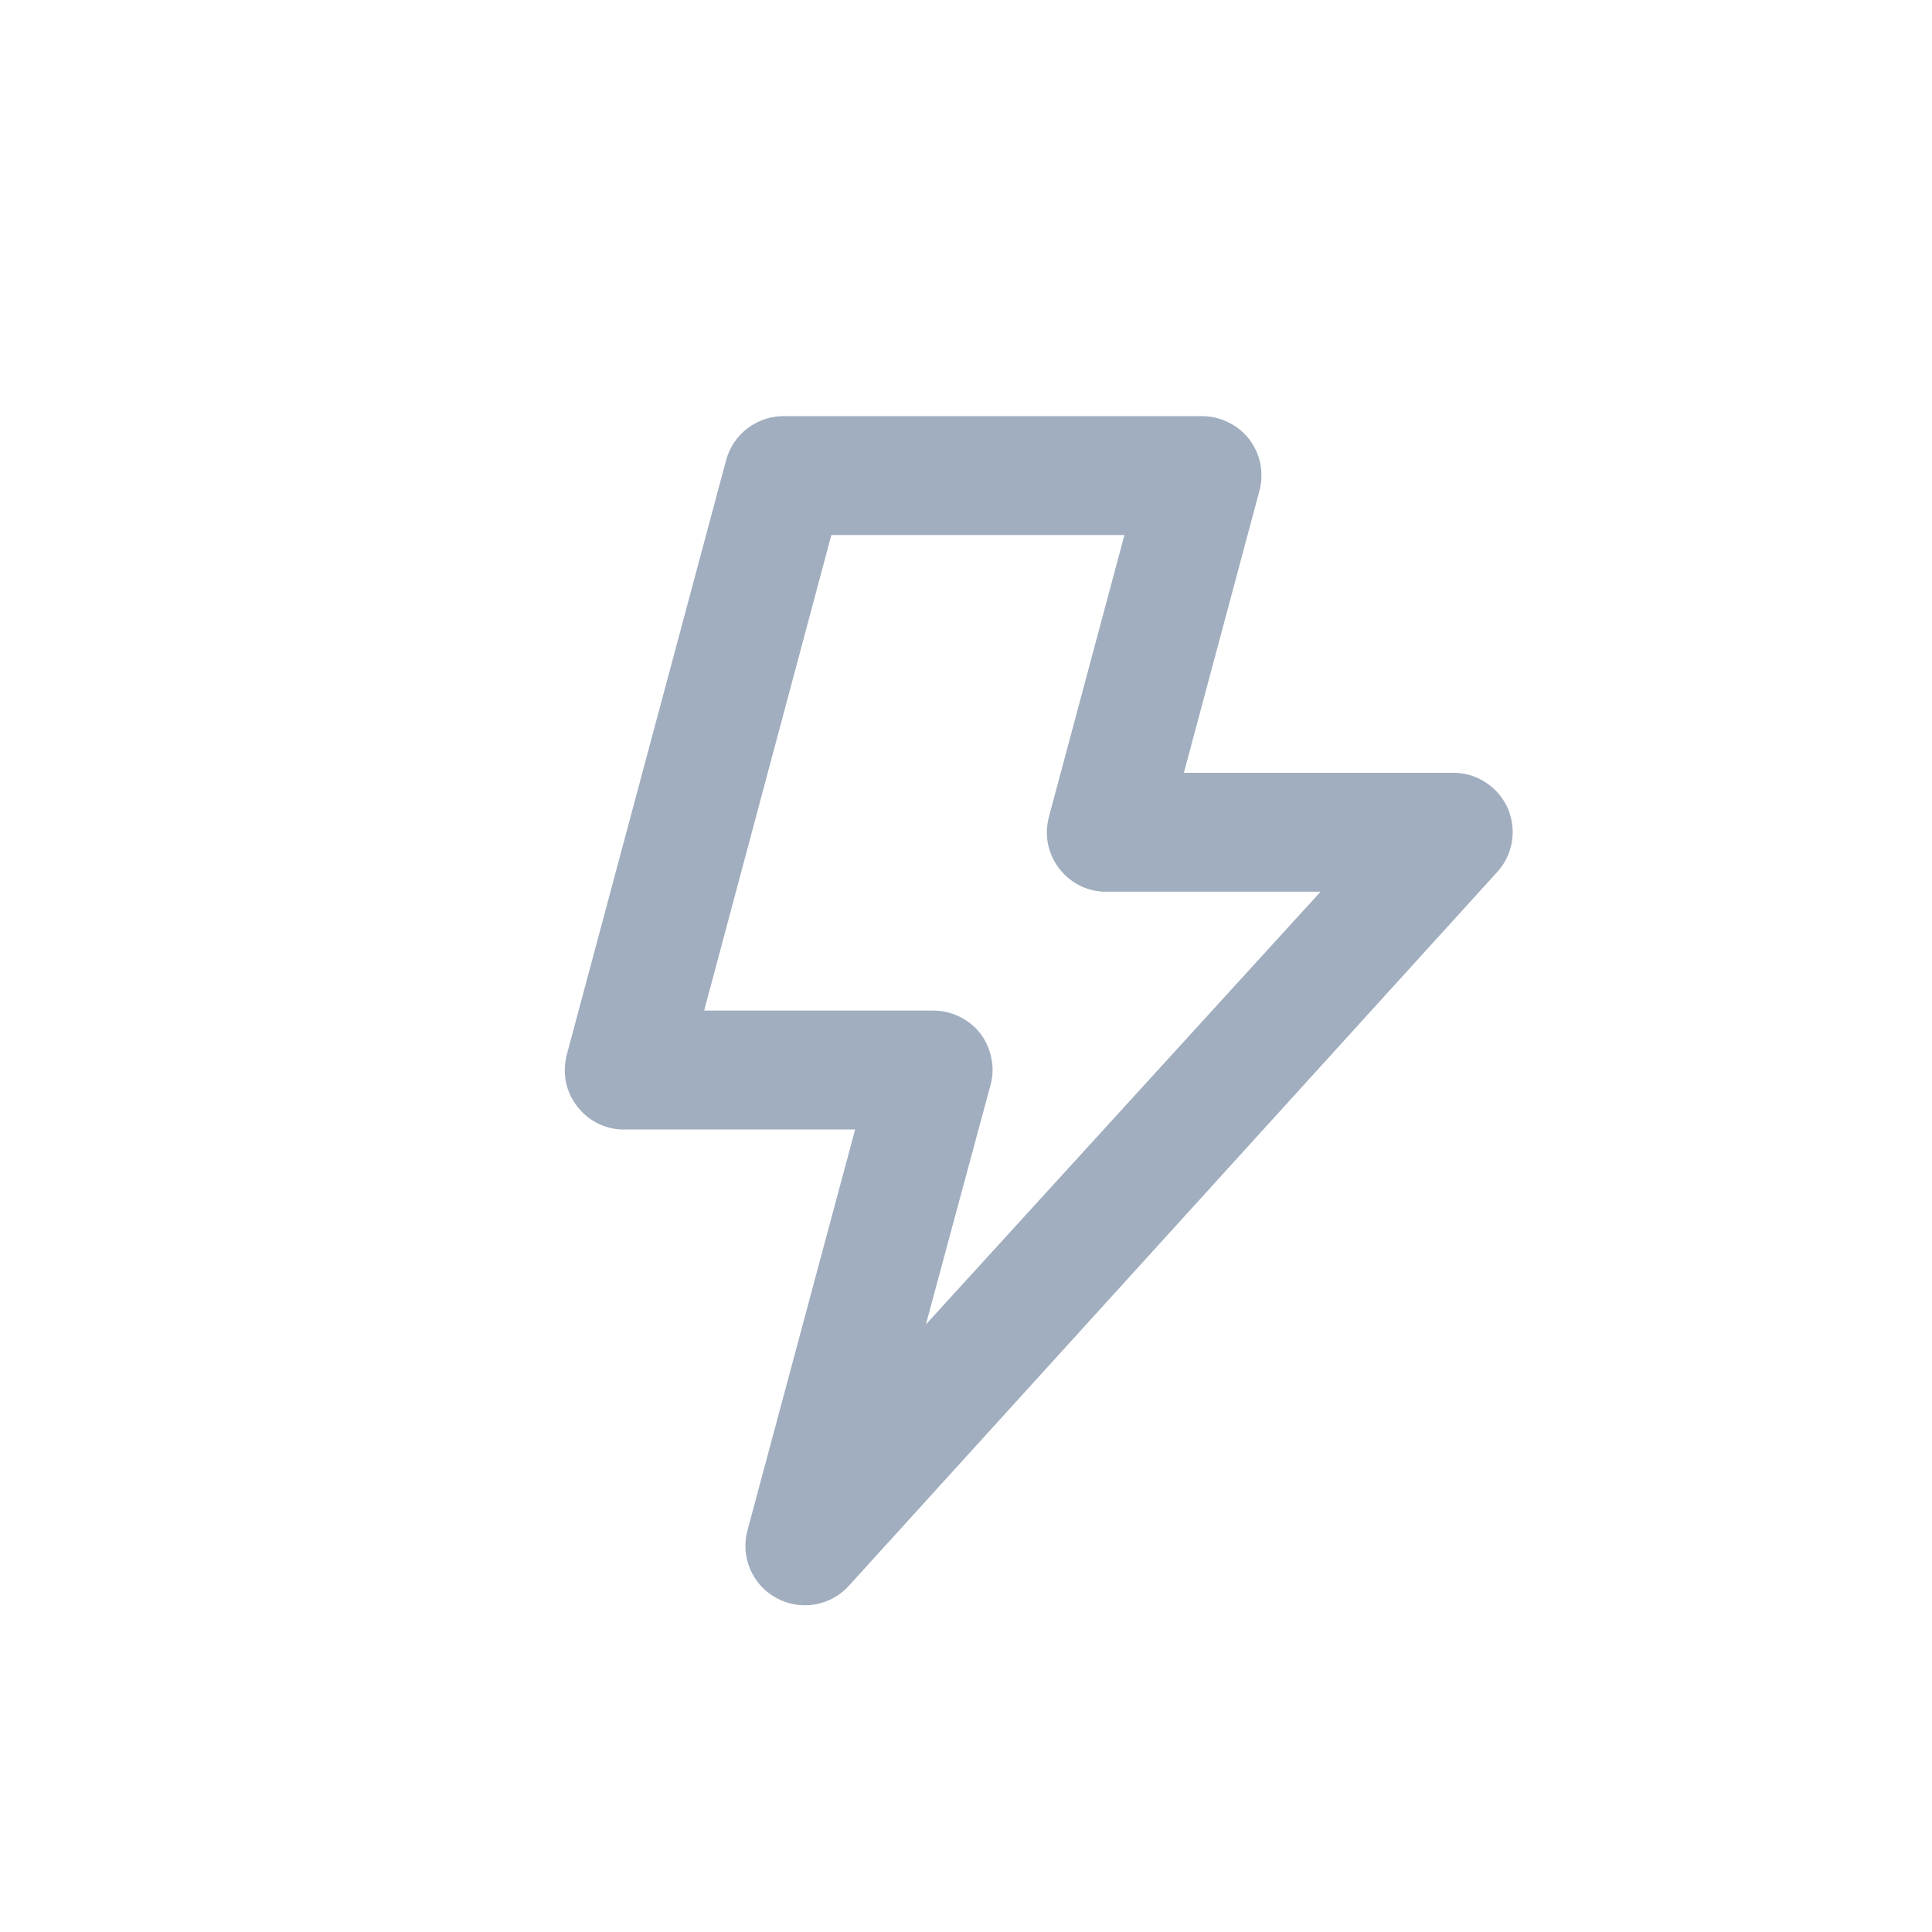 <svg width="13" height="13" viewBox="0 0 13 13" fill="none" xmlns="http://www.w3.org/2000/svg">
<g clip-path="url(#clip0_10_55162)">
<path d="M10.146 5.44C10.116 5.372 10.068 5.313 10.006 5.271C9.945 5.228 9.873 5.204 9.798 5.2H7.966L8.474 3.304C8.49 3.245 8.492 3.183 8.481 3.122C8.469 3.062 8.443 3.005 8.406 2.956C8.368 2.907 8.32 2.868 8.264 2.841C8.209 2.814 8.148 2.8 8.086 2.8H5.286C5.196 2.797 5.107 2.825 5.034 2.879C4.962 2.932 4.909 3.009 4.886 3.096L3.814 7.096C3.798 7.157 3.796 7.22 3.808 7.282C3.821 7.343 3.848 7.4 3.887 7.449C3.926 7.498 3.976 7.538 4.032 7.564C4.089 7.59 4.151 7.603 4.214 7.6H5.754L5.03 10.296C5.006 10.383 5.012 10.476 5.048 10.559C5.083 10.642 5.145 10.71 5.225 10.753C5.304 10.796 5.395 10.811 5.484 10.796C5.573 10.78 5.654 10.736 5.714 10.668L10.074 5.868C10.126 5.812 10.16 5.741 10.173 5.665C10.186 5.589 10.176 5.511 10.146 5.44ZM6.23 8.912L6.662 7.312C6.68 7.252 6.684 7.189 6.672 7.127C6.661 7.065 6.636 7.007 6.598 6.956C6.56 6.907 6.511 6.867 6.454 6.84C6.398 6.813 6.336 6.799 6.274 6.8H4.738L5.594 3.6H7.566L7.058 5.496C7.042 5.557 7.04 5.62 7.052 5.681C7.065 5.743 7.092 5.8 7.131 5.849C7.17 5.898 7.22 5.938 7.276 5.964C7.333 5.99 7.395 6.003 7.458 6H8.886L6.23 8.912Z" fill="#A1AEBF"/>
</g>
<defs>
<clipPath id="clip0_10_55162">
<rect width="9.6" height="9.6" fill="white" transform="translate(2 2)"/>
</clipPath>
</defs>
</svg>
